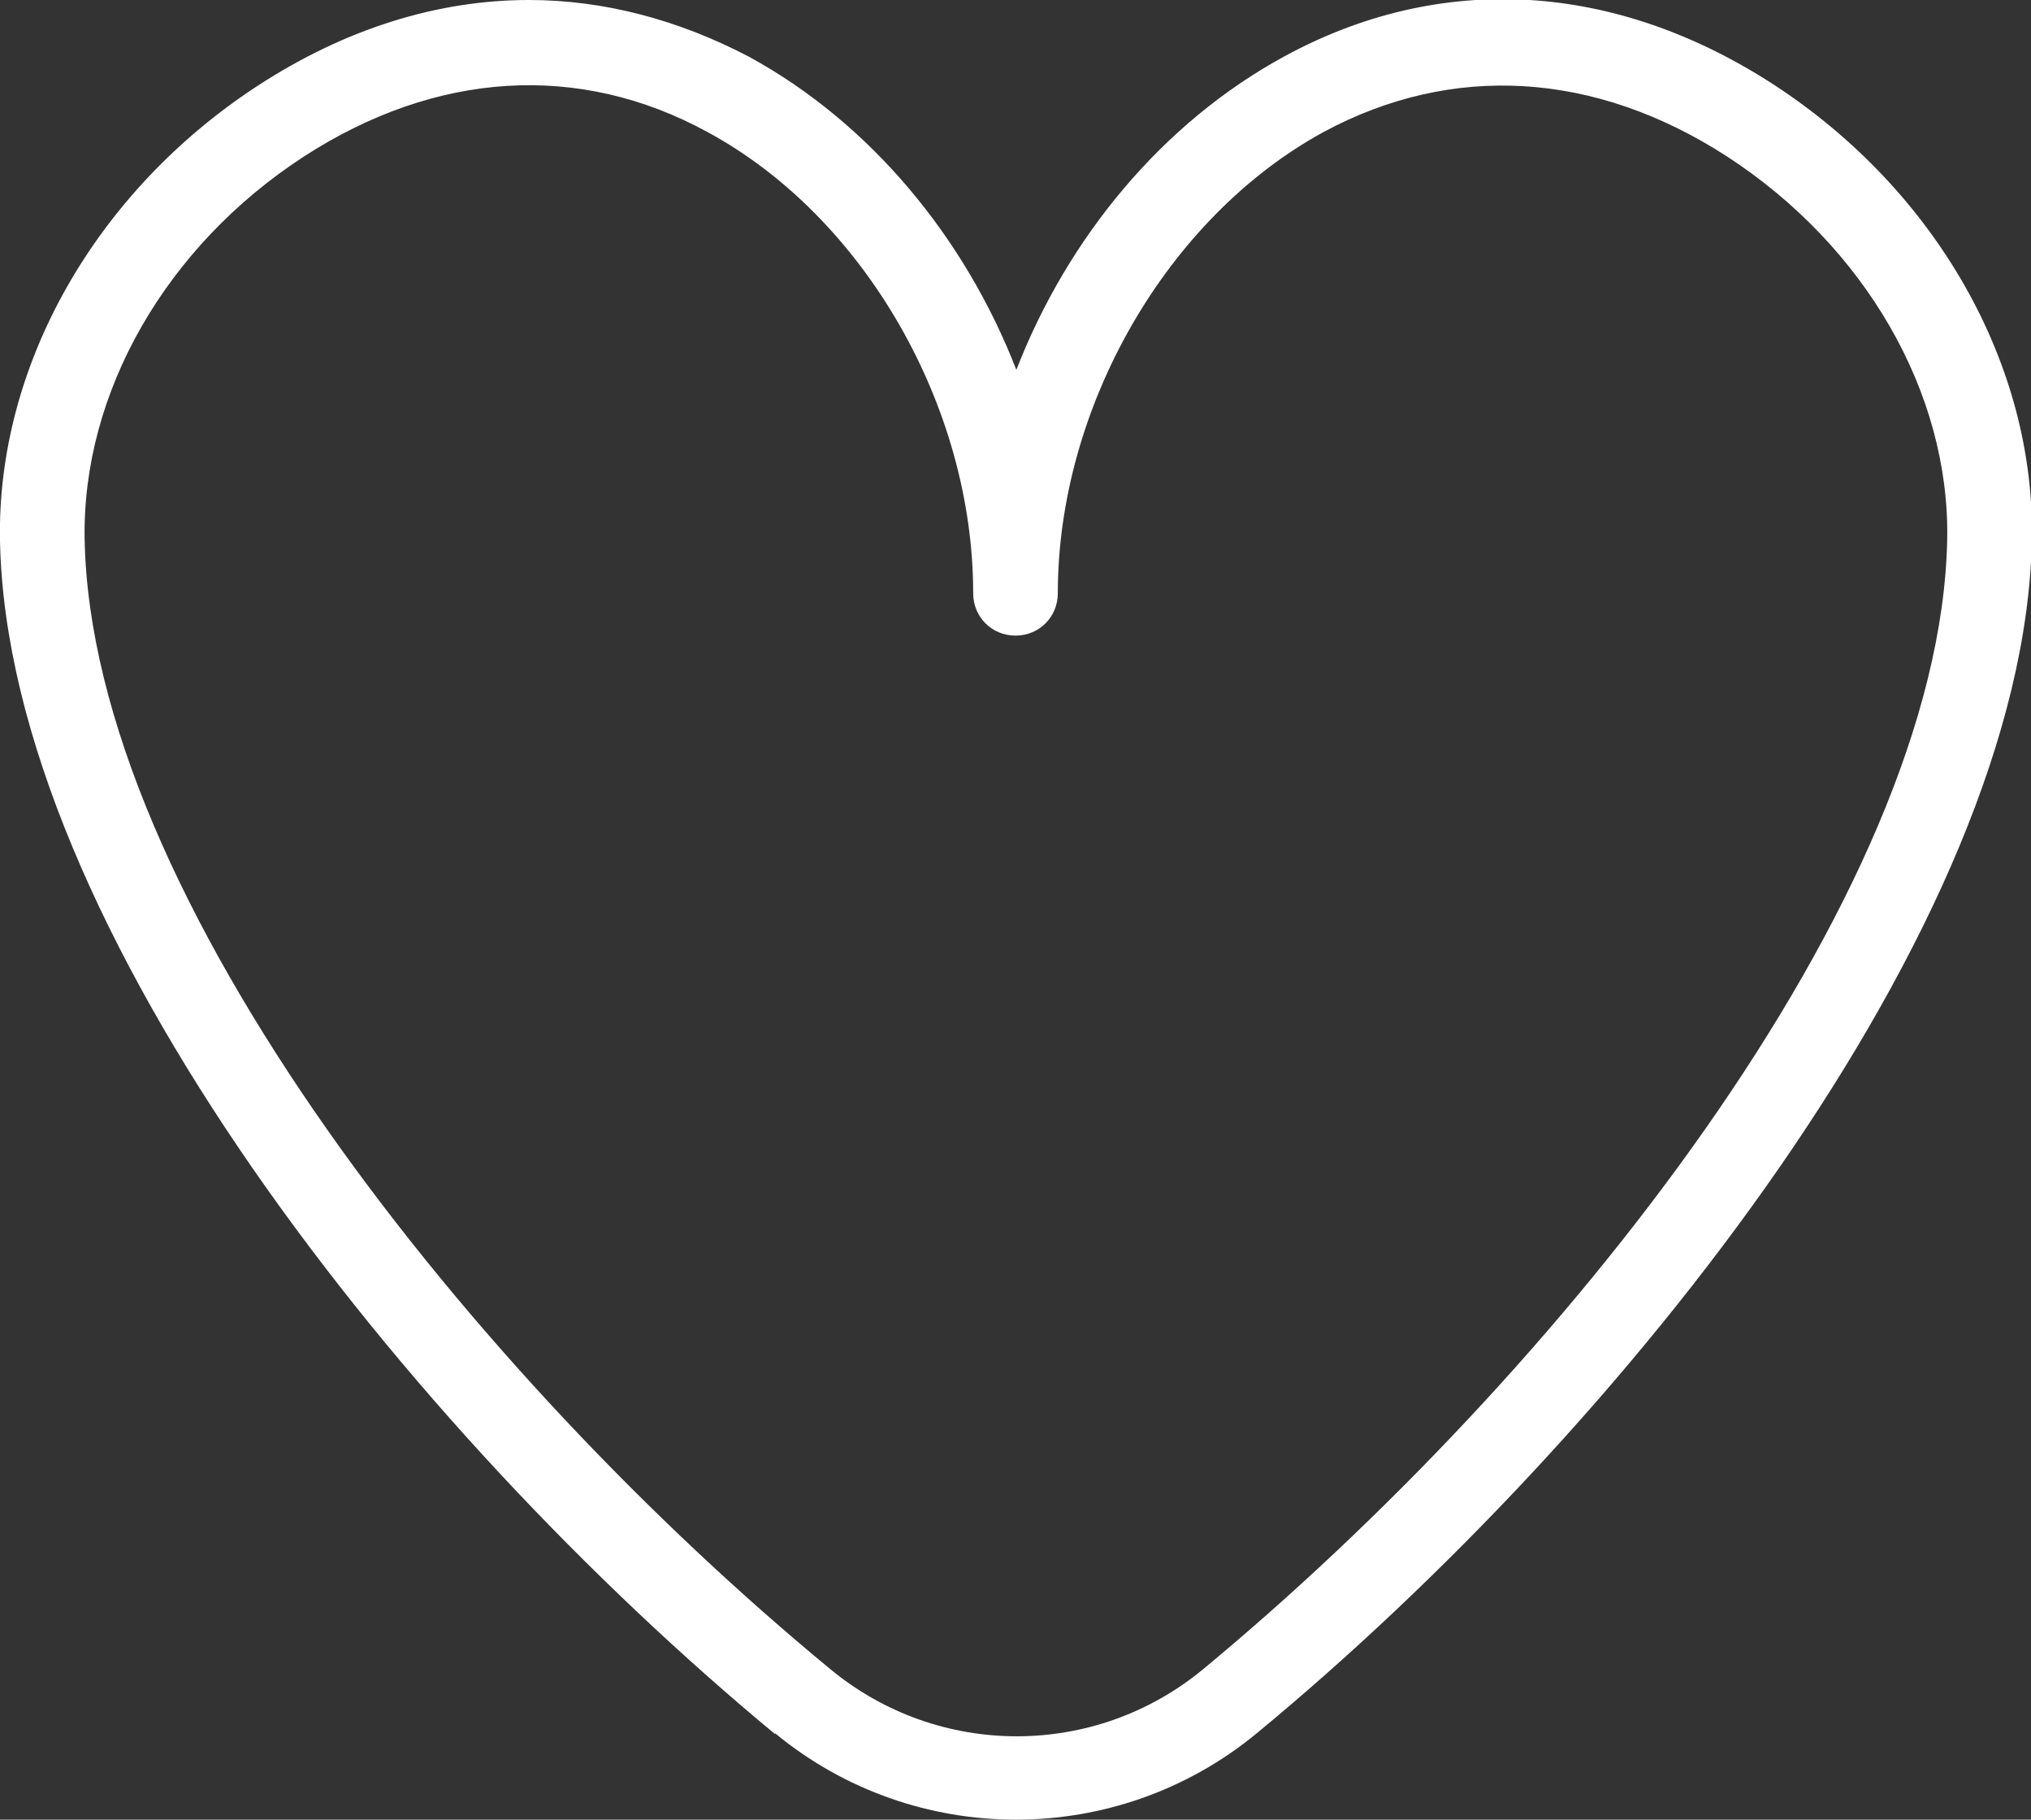 <?xml version="1.0" encoding="UTF-8"?>
<svg id="Layer_1" data-name="Layer 1" xmlns="http://www.w3.org/2000/svg" viewBox="0 0 24 21.5">
  <rect x="0" y="0" width="24" height="21.5" fill="#333333" stroke="none"/>
  <defs>
    <style>
      .cls-1 {
        fill: #fff;
      }
    </style>
  </defs>
  <path class="cls-1" d="M9.16,20.48c1.65,1.36,4.04,1.36,5.69,0,4.35-3.59,9.07-9.54,9.16-14.1.04-2.07-1.13-4.13-3.05-5.38-1.88-1.22-3.94-1.34-5.79-.33-1.43.78-2.55,2.13-3.16,3.7-.61-1.57-1.73-2.92-3.16-3.7C8.01.23,7.13,0,6.25,0c-1.08,0-2.17.34-3.2,1.01C1.13,2.26-.04,4.32,0,6.39c.09,4.56,4.81,10.5,9.16,14.1h0ZM3.59,1.85c1.56-1.01,3.25-1.12,4.77-.29,1.85,1,3.14,3.24,3.14,5.45,0,.28.22.5.5.5s.5-.22.5-.5c0-2.2,1.29-4.44,3.14-5.45,1.52-.82,3.21-.72,4.77.29,1.63,1.06,2.63,2.79,2.6,4.52-.08,4.24-4.61,9.89-8.79,13.35-1.28,1.06-3.13,1.06-4.41,0C5.61,16.26,1.08,10.61,1,6.37c-.03-1.73.96-3.46,2.59-4.52h0Z"/>
</svg>